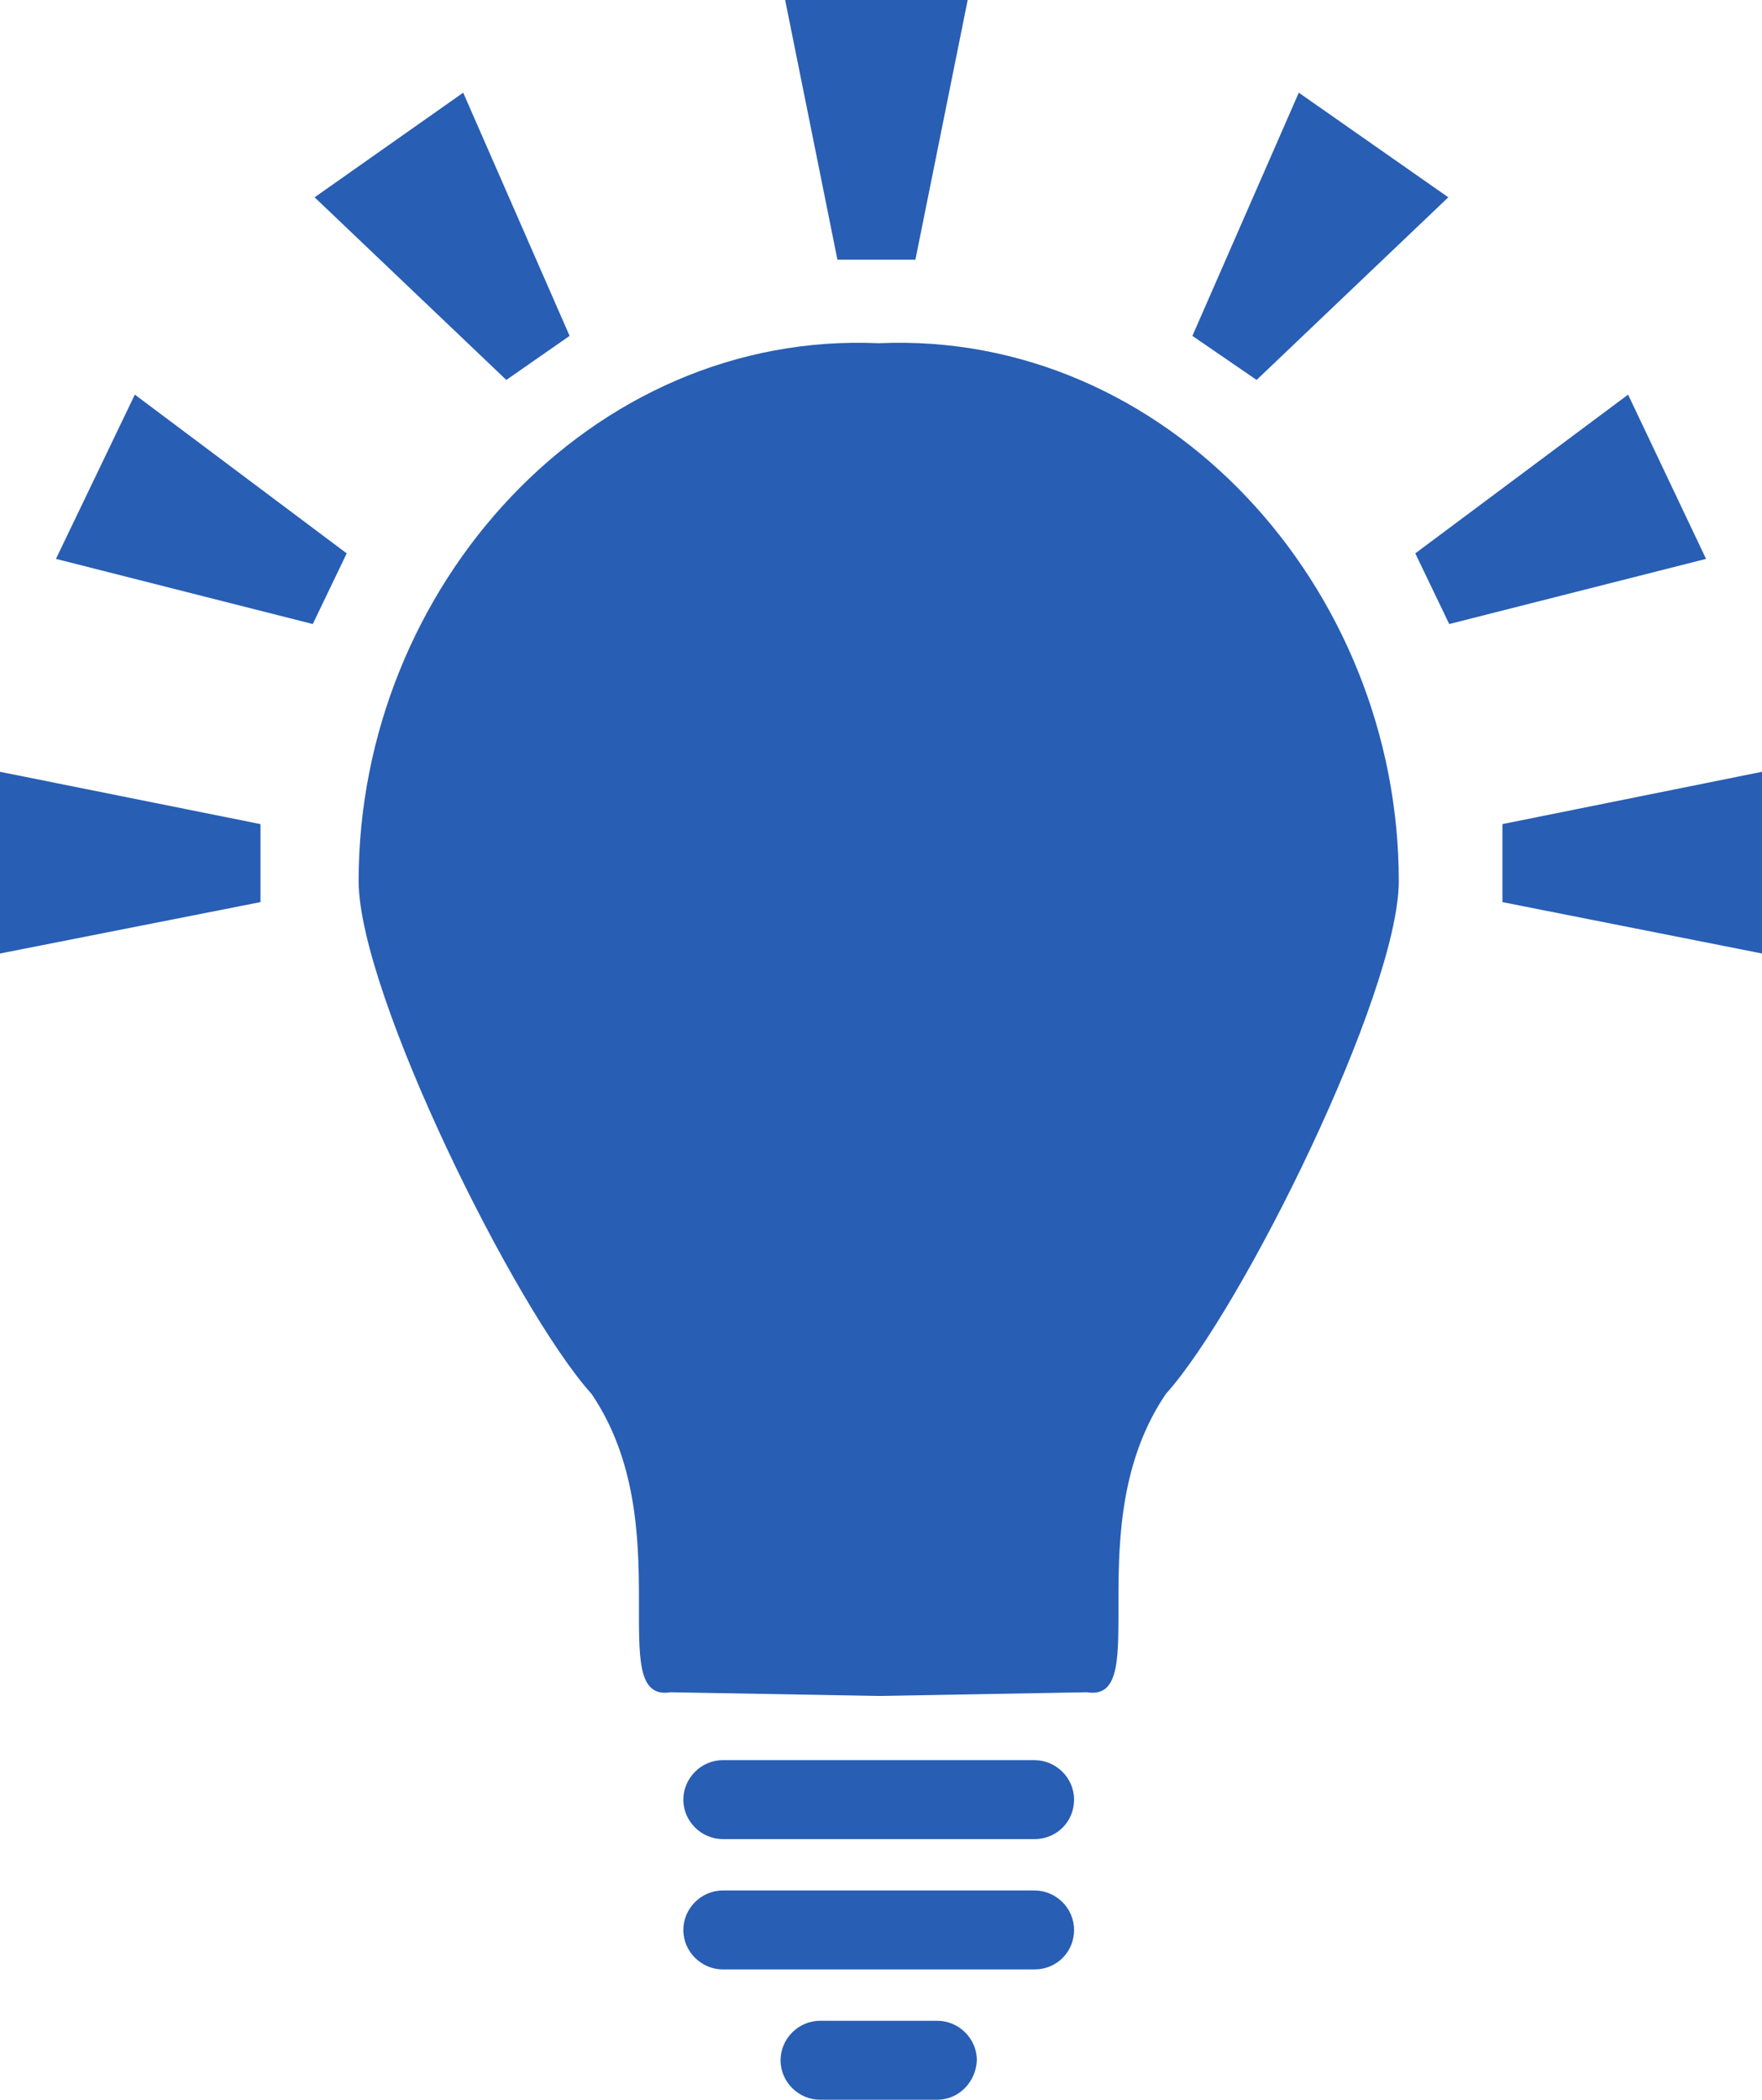 <?xml version="1.0" encoding="utf-8"?>
<svg version="1.1" id="Ebene_1" xmlns="http://www.w3.org/2000/svg" xmlns:xlink="http://www.w3.org/1999/xlink" x="0px" y="0px"
	 viewBox="-201 307.1 192.1 228.8" style="enable-background:new -201 307.1 192.1 228.8;" xml:space="preserve">
<style type="text/css">
	.st0{fill:#285EB4;}
</style>
<g id="Bulb">
</g>
<path class="st0" d="M-48.5,403.1c0-32.1-25.4-60-56.7-58.6c-31.3-1.4-56.7,26.5-56.7,58.6c0,12.2,17.1,46.7,25.4,55.9
	c9.7,14.3,1.2,33.7,8.6,32.5l22.5,0.4v0l0.2,0l0.2,0v0l22.5-0.4c7.4,1.2-1.1-18.2,8.6-32.5C-65.6,449.8-48.5,415.3-48.5,403.1z"/>
<path class="st0" d="M-98.8,535.9h-12.8c-2.3,0-4.3-1.9-4.3-4.3l0,0c0-2.3,1.9-4.3,4.3-4.3h12.8c2.3,0,4.3,1.9,4.3,4.3l0,0
	C-94.6,534-96.5,535.9-98.8,535.9z"/>
<path class="st0" d="M-88.2,521.7h-34c-2.3,0-4.3-1.9-4.3-4.3l0,0c0-2.3,1.9-4.3,4.3-4.3h34c2.3,0,4.3,1.9,4.3,4.3l0,0
	C-83.9,519.8-85.8,521.7-88.2,521.7z"/>
<path class="st0" d="M-88.2,507.5h-34c-2.3,0-4.3-1.9-4.3-4.3l0,0c0-2.3,1.9-4.3,4.3-4.3h34c2.3,0,4.3,1.9,4.3,4.3l0,0
	C-83.9,505.6-85.8,507.5-88.2,507.5z"/>
<polygon class="st0" points="-109.7,335.4 -115.4,307.1 -95.5,307.1 -101.2,335.4 "/>
<polygon class="st0" points="-71,343.7 -59.4,317.2 -43.1,328.6 -64,348.5 "/>
<polygon class="st0" points="-46.7,367.4 -23.5,350.1 -15,368 -43,375.1 "/>
<polygon class="st0" points="-37.2,396.9 -8.9,391.2 -8.9,411 -37.2,405.4 "/>
<polygon class="st0" points="-138.9,343.7 -150.5,317.2 -166.7,328.6 -145.8,348.5 "/>
<polygon class="st0" points="-163.2,367.4 -186.3,350.1 -194.9,368 -166.9,375.1 "/>
<polygon class="st0" points="-172.6,396.9 -201,391.2 -201,411 -172.6,405.4 "/>
</svg>
